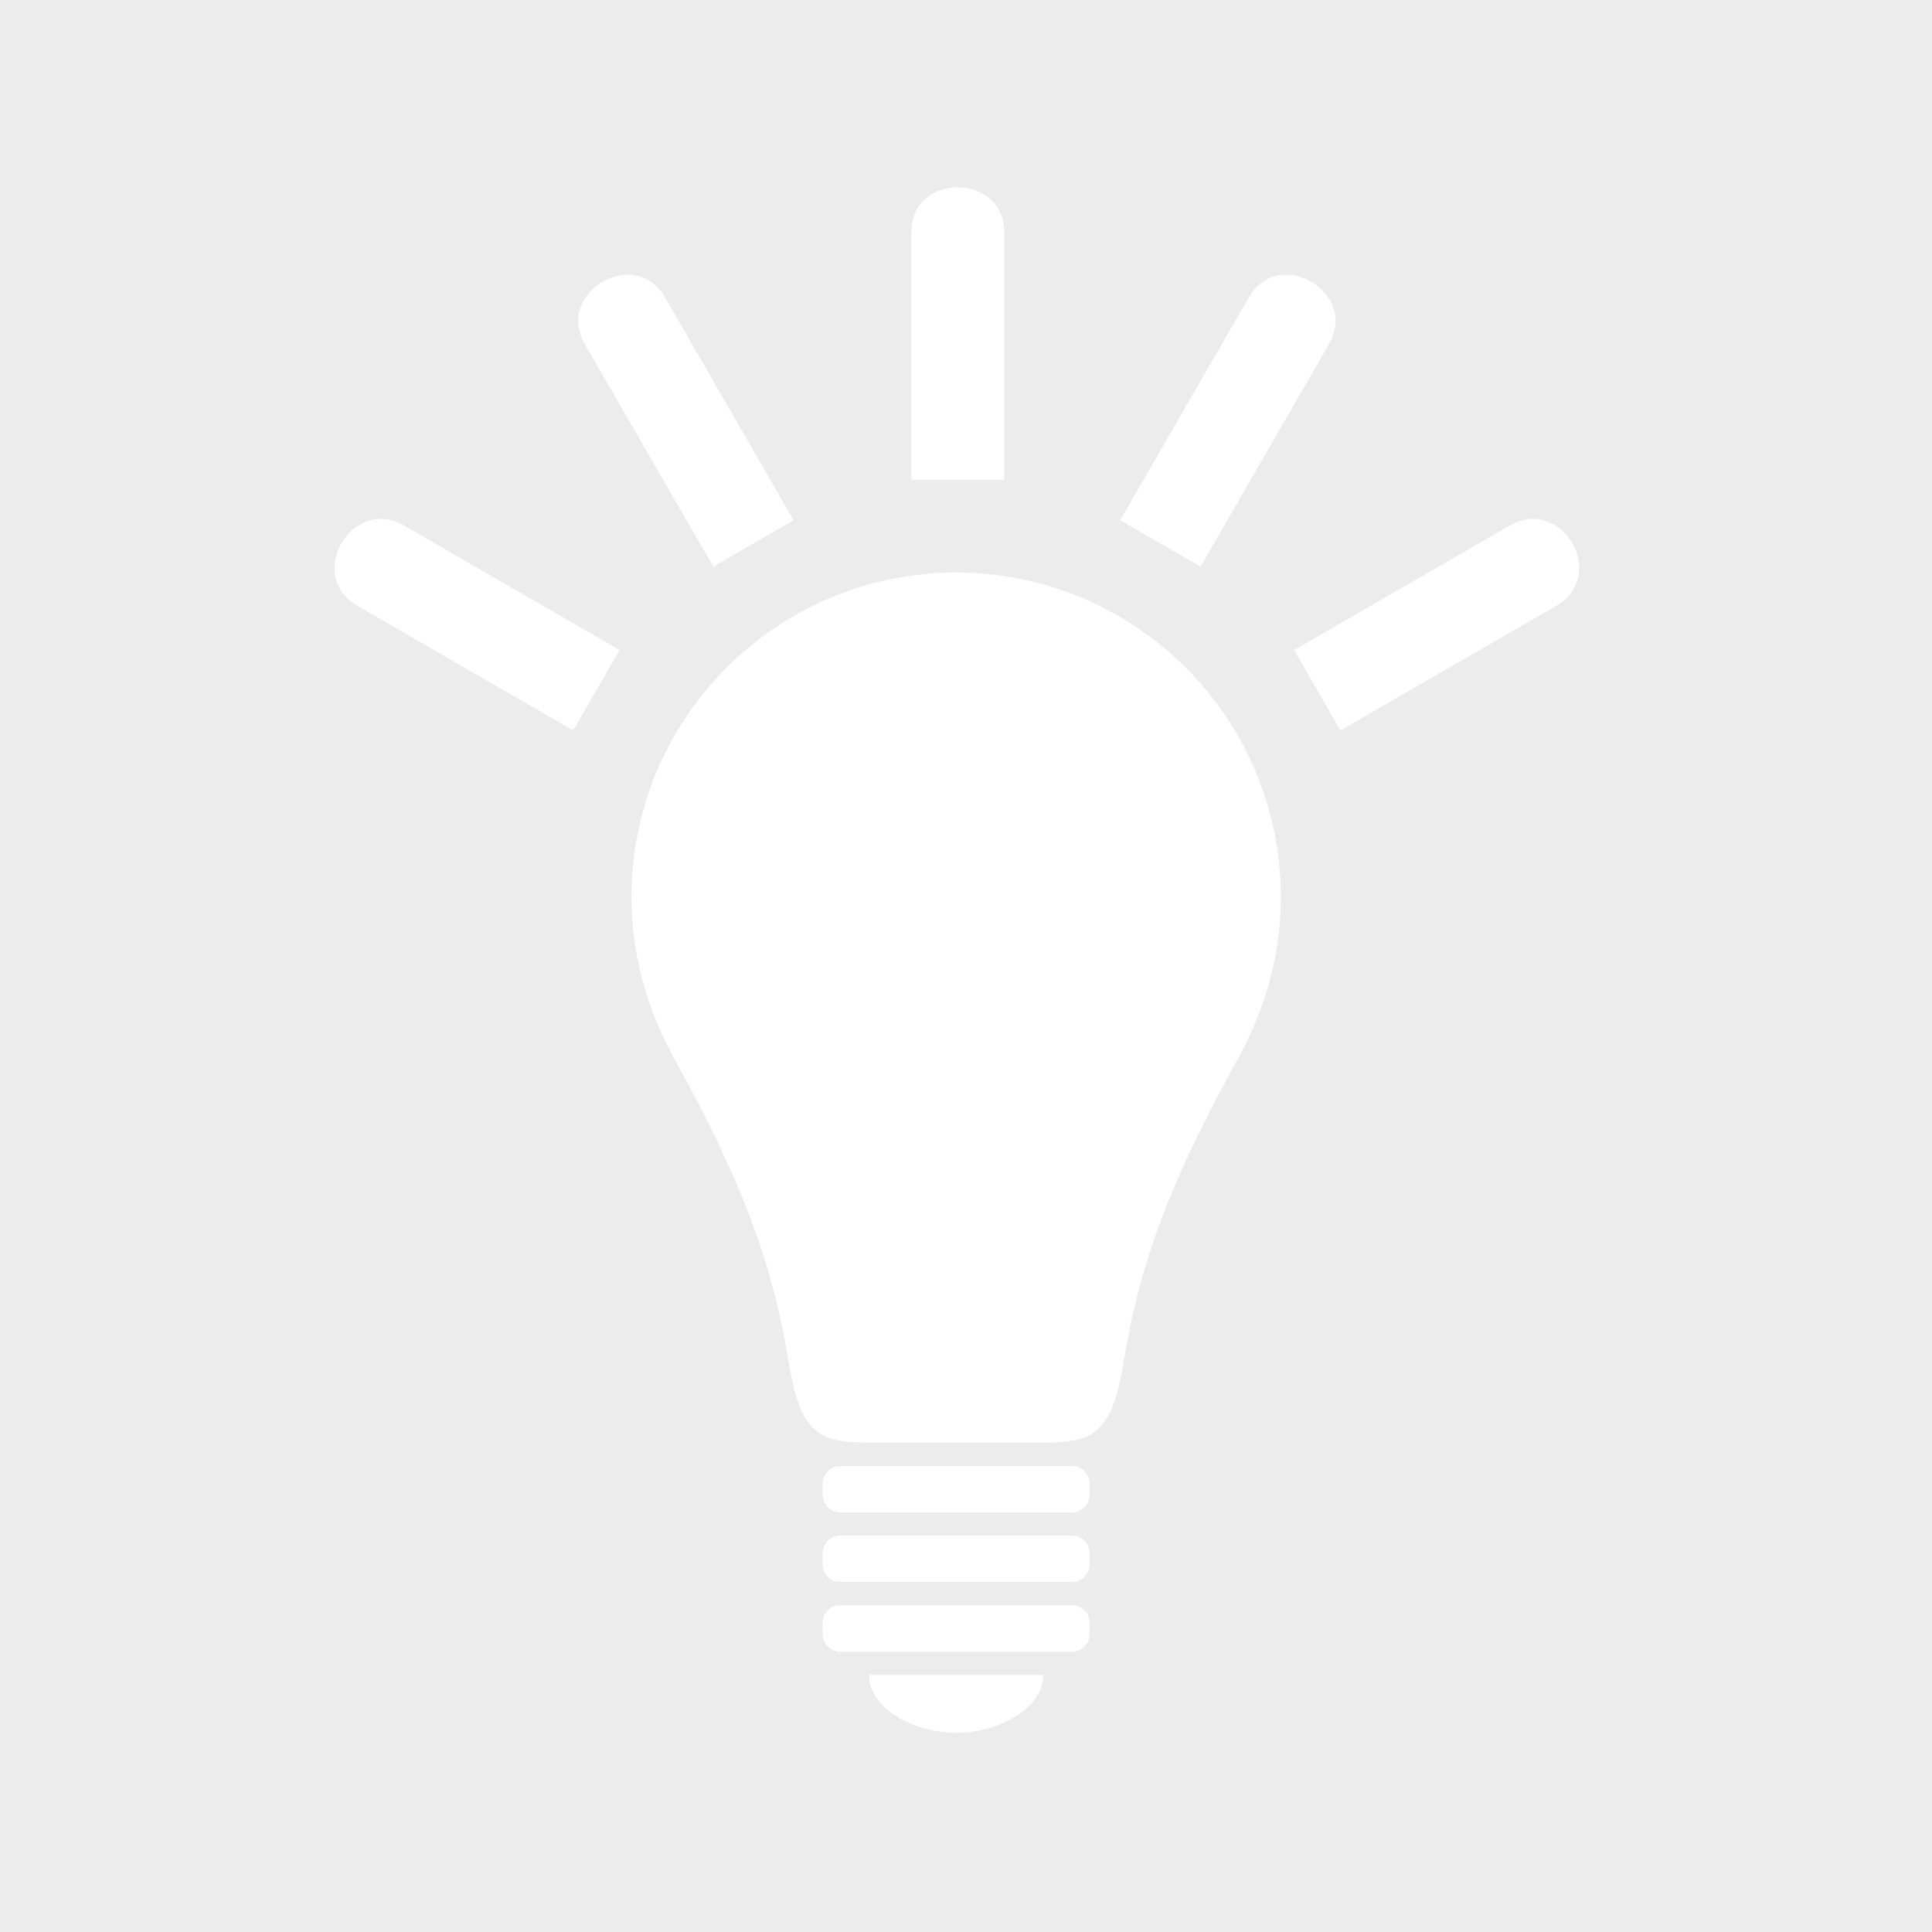 <svg width="434" height="434" viewBox="0 0 434 434" fill="none" xmlns="http://www.w3.org/2000/svg">
<rect width="434" height="434" fill="#ECECEC"/>
<g filter="url(#filter0_d)">
<path d="M214.77 124.612C174.504 124.612 141.841 157.27 141.841 197.567C141.841 210.83 145.56 223.165 151.562 233.984C169.469 266.265 174.222 284.385 177.151 301.923C179.599 316.622 182.984 320.038 194.086 320.038C198.821 320.038 206.537 320.038 214.77 320.038C223.021 320.038 230.754 320.038 235.459 320.038C246.582 320.038 249.972 316.622 252.415 301.923C255.354 284.376 260.102 266.252 278.004 233.984C284.028 223.169 287.726 210.835 287.726 197.567C287.739 157.266 255.076 124.612 214.77 124.612Z" fill="white"/>
<path d="M240.863 325.32H188.727C186.557 325.32 184.808 327.064 184.808 329.226V331.838C184.808 333.991 186.557 335.744 188.727 335.744H240.863C243.003 335.744 244.756 333.991 244.756 331.838V329.226C244.765 327.064 243.003 325.32 240.863 325.32Z" fill="white"/>
<path d="M240.863 340.957H188.727C186.557 340.957 184.808 342.693 184.808 344.863V347.475C184.808 349.628 186.557 351.373 188.727 351.373H240.863C243.003 351.373 244.756 349.628 244.756 347.475V344.863C244.765 342.697 243.003 340.957 240.863 340.957Z" fill="white"/>
<path d="M240.863 356.598H188.727C186.557 356.598 184.808 358.343 184.808 360.504V363.117C184.808 365.278 186.557 367.023 188.727 367.023H240.863C243.003 367.023 244.756 365.278 244.756 363.117V360.504C244.765 358.343 243.003 356.598 240.863 356.598Z" fill="white"/>
<path d="M195.238 372.235H234.355C234.355 380.051 223.913 385.264 214.768 385.264C205.667 385.264 195.238 380.051 195.238 372.235Z" fill="white"/>
<path d="M298.556 73.252C305.205 61.608 287.25 51.153 280.545 62.776C277.034 68.847 251.632 112.864 251.632 112.864L269.695 123.288C269.695 123.288 292.259 84.154 298.539 73.3C298.552 73.296 298.552 73.287 298.552 73.287L298.556 73.252Z" fill="white"/>
<path d="M339.218 114.018L339.205 114.031C339.17 114.035 339.17 114.035 339.17 114.035C330.004 119.334 290.71 142.024 290.71 142.024L301.113 160.078C301.113 160.078 340.503 137.341 349.669 132.051C361.326 125.332 350.862 107.36 339.218 114.018Z" fill="white"/>
<path d="M225.593 48.154C225.593 51.318 225.593 103.758 225.593 103.758H204.735C204.735 103.758 204.735 51.314 204.735 48.154C204.735 34.709 225.593 34.709 225.593 48.154Z" fill="white"/>
<path d="M131.35 73.252C124.701 61.608 142.66 51.153 149.369 62.776C152.876 68.847 178.278 112.864 178.278 112.864L160.232 123.288C160.232 123.288 137.63 84.154 131.363 73.3C131.363 73.296 131.363 73.287 131.363 73.287L131.35 73.252Z" fill="white"/>
<path d="M90.701 114.018V114.031C90.731 114.035 90.731 114.035 90.731 114.035C99.915 119.334 139.196 142.024 139.196 142.024L128.772 160.078C128.772 160.078 89.382 137.341 80.22 132.051C68.576 125.332 79.035 107.36 90.701 114.018Z" fill="white"/>
</g>
<defs>
<filter id="filter0_d" x="35.141" y="2.07" width="359.616" height="427.193" filterUnits="userSpaceOnUse" color-interpolation-filters="sRGB">
<feFlood flood-opacity="0" result="BackgroundImageFix"/>
<feColorMatrix in="SourceAlpha" type="matrix" values="0 0 0 0 0 0 0 0 0 0 0 0 0 0 0 0 0 0 127 0"/>
<feOffset dy="4"/>
<feGaussianBlur stdDeviation="20"/>
<feColorMatrix type="matrix" values="0 0 0 0 0 0 0 0 0 0 0 0 0 0 0 0 0 0 0.3 0"/>
<feBlend mode="normal" in2="BackgroundImageFix" result="effect1_dropShadow"/>
<feBlend mode="normal" in="SourceGraphic" in2="effect1_dropShadow" result="shape"/>
</filter>
</defs>
</svg>
